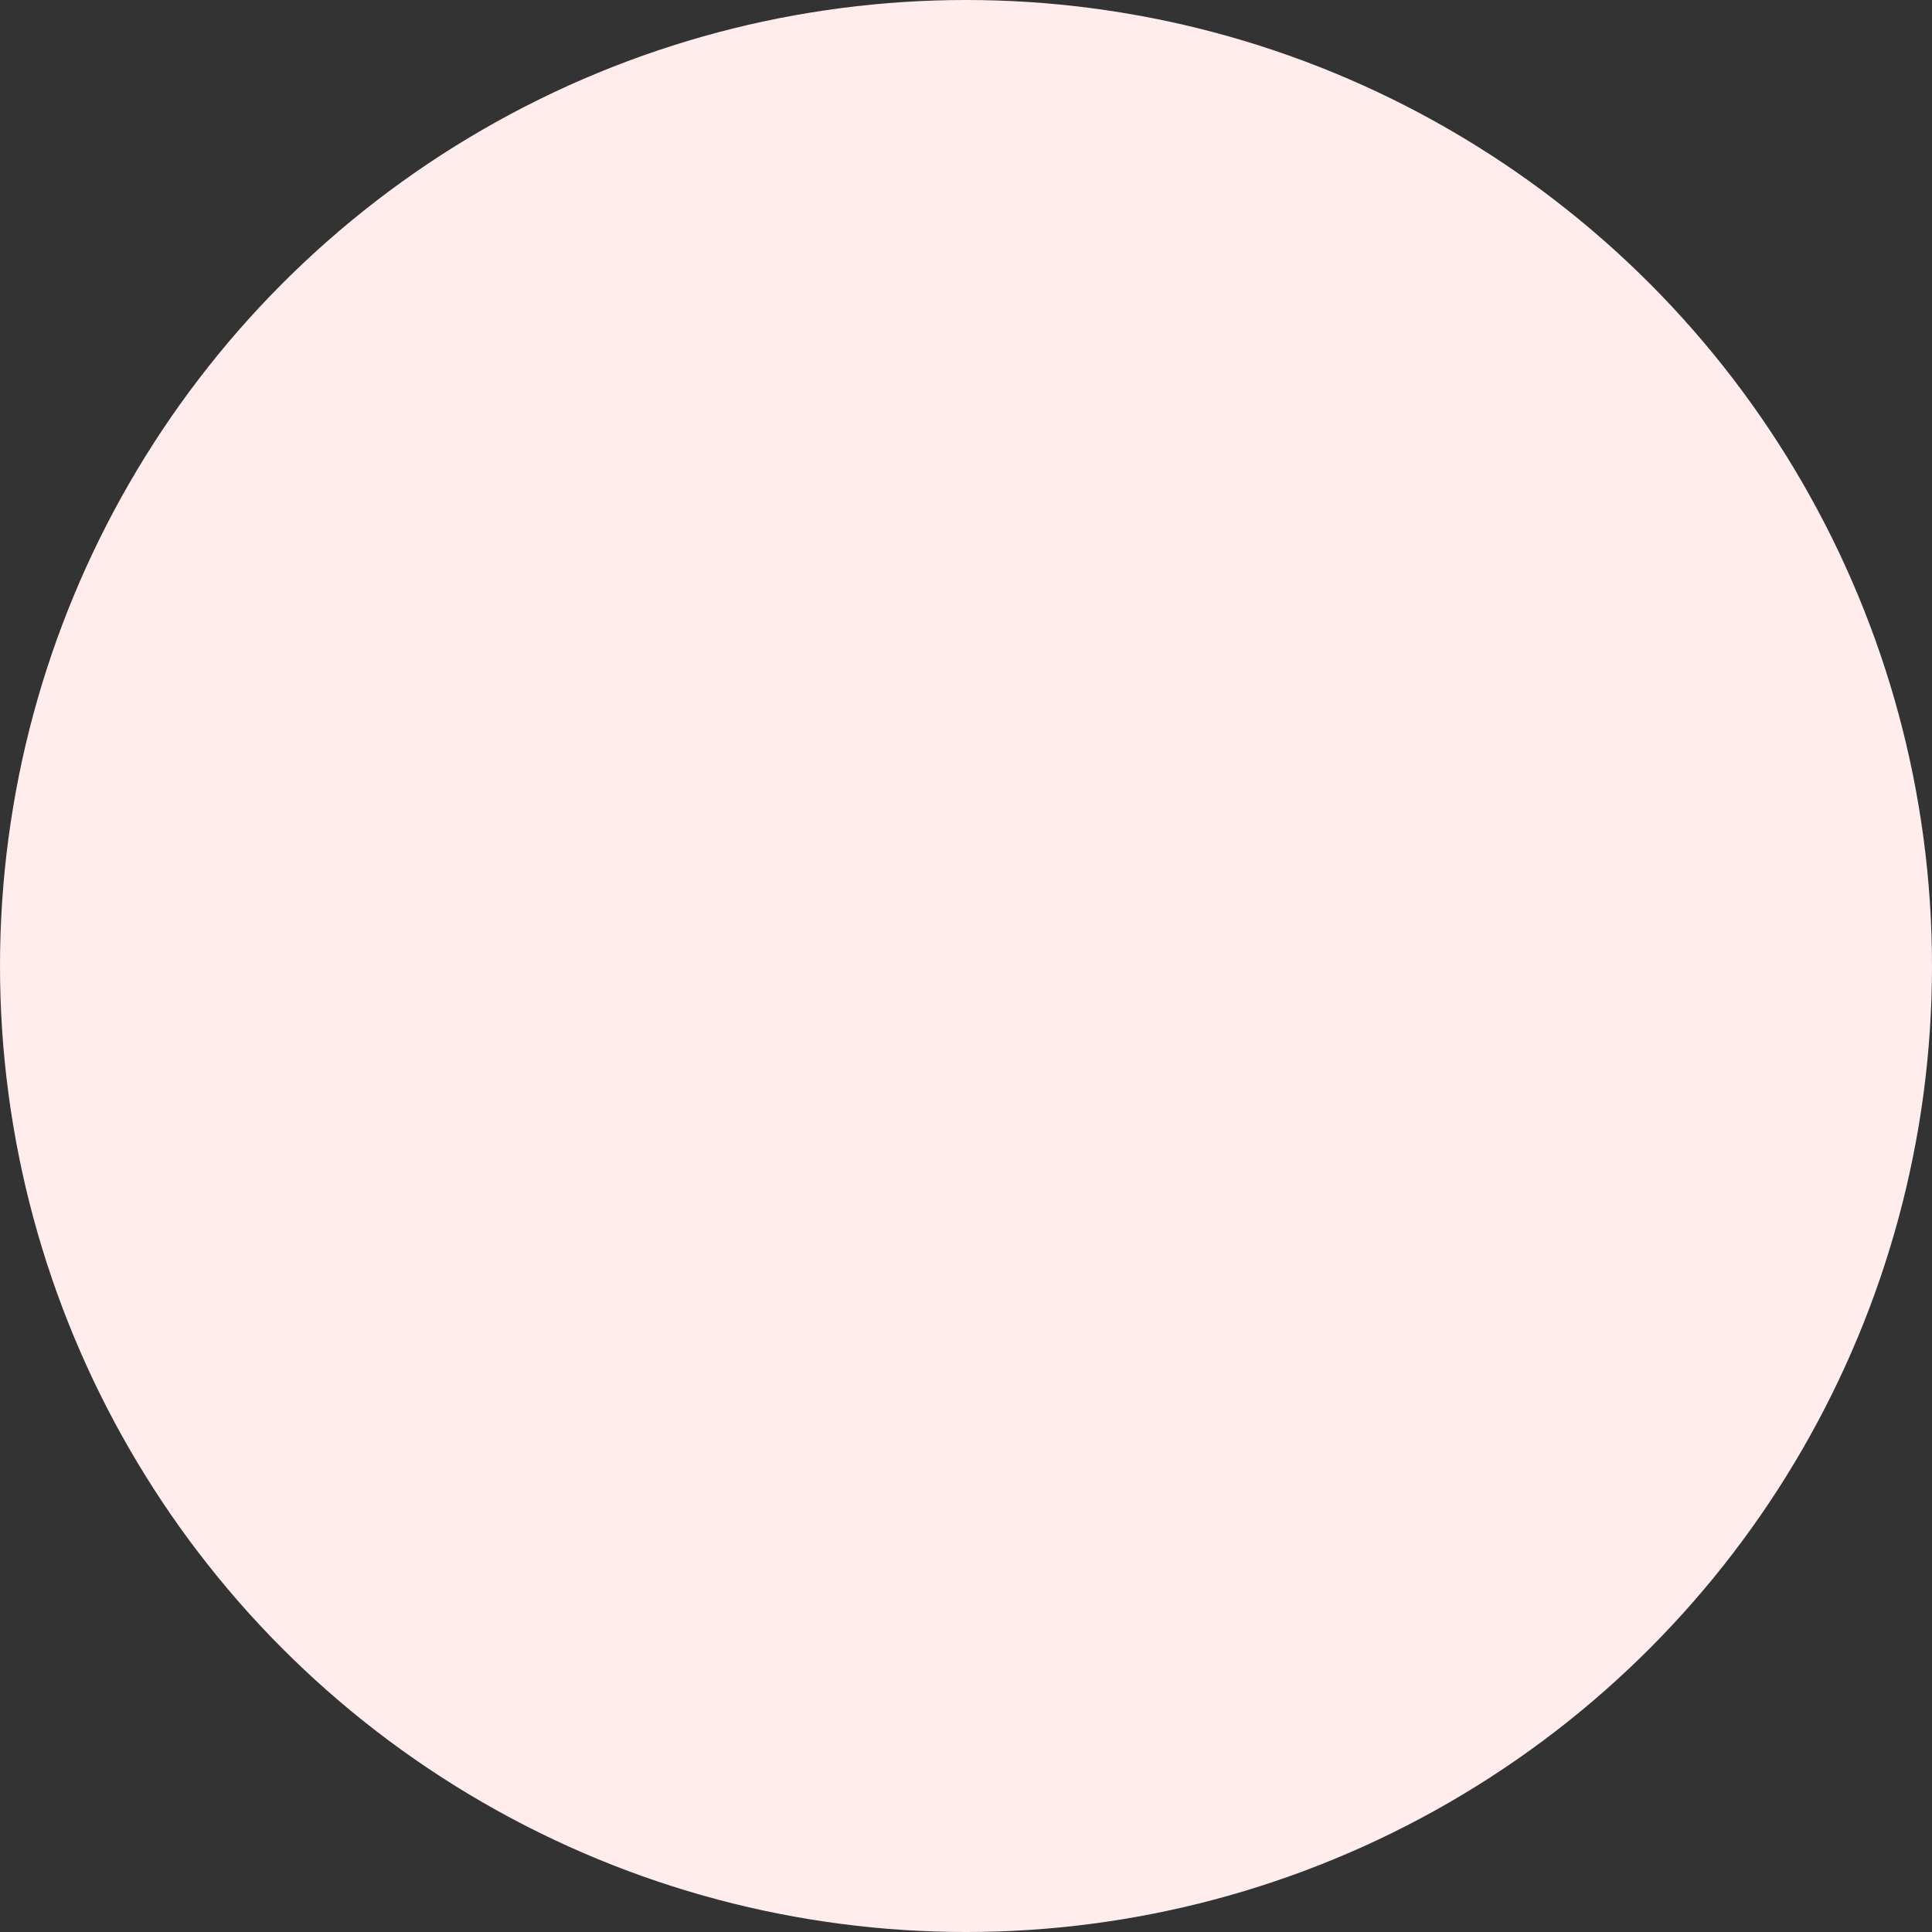 <svg width="225" height="225" viewBox="0 0 225 225" fill="none" xmlns="http://www.w3.org/2000/svg">
<rect x="0" y="0" width="225" height="225" fill="#333333" stroke="none"/>
<circle cx="112.5" cy="112.5" r="112.5" fill="#FFECED"/>
</svg>
